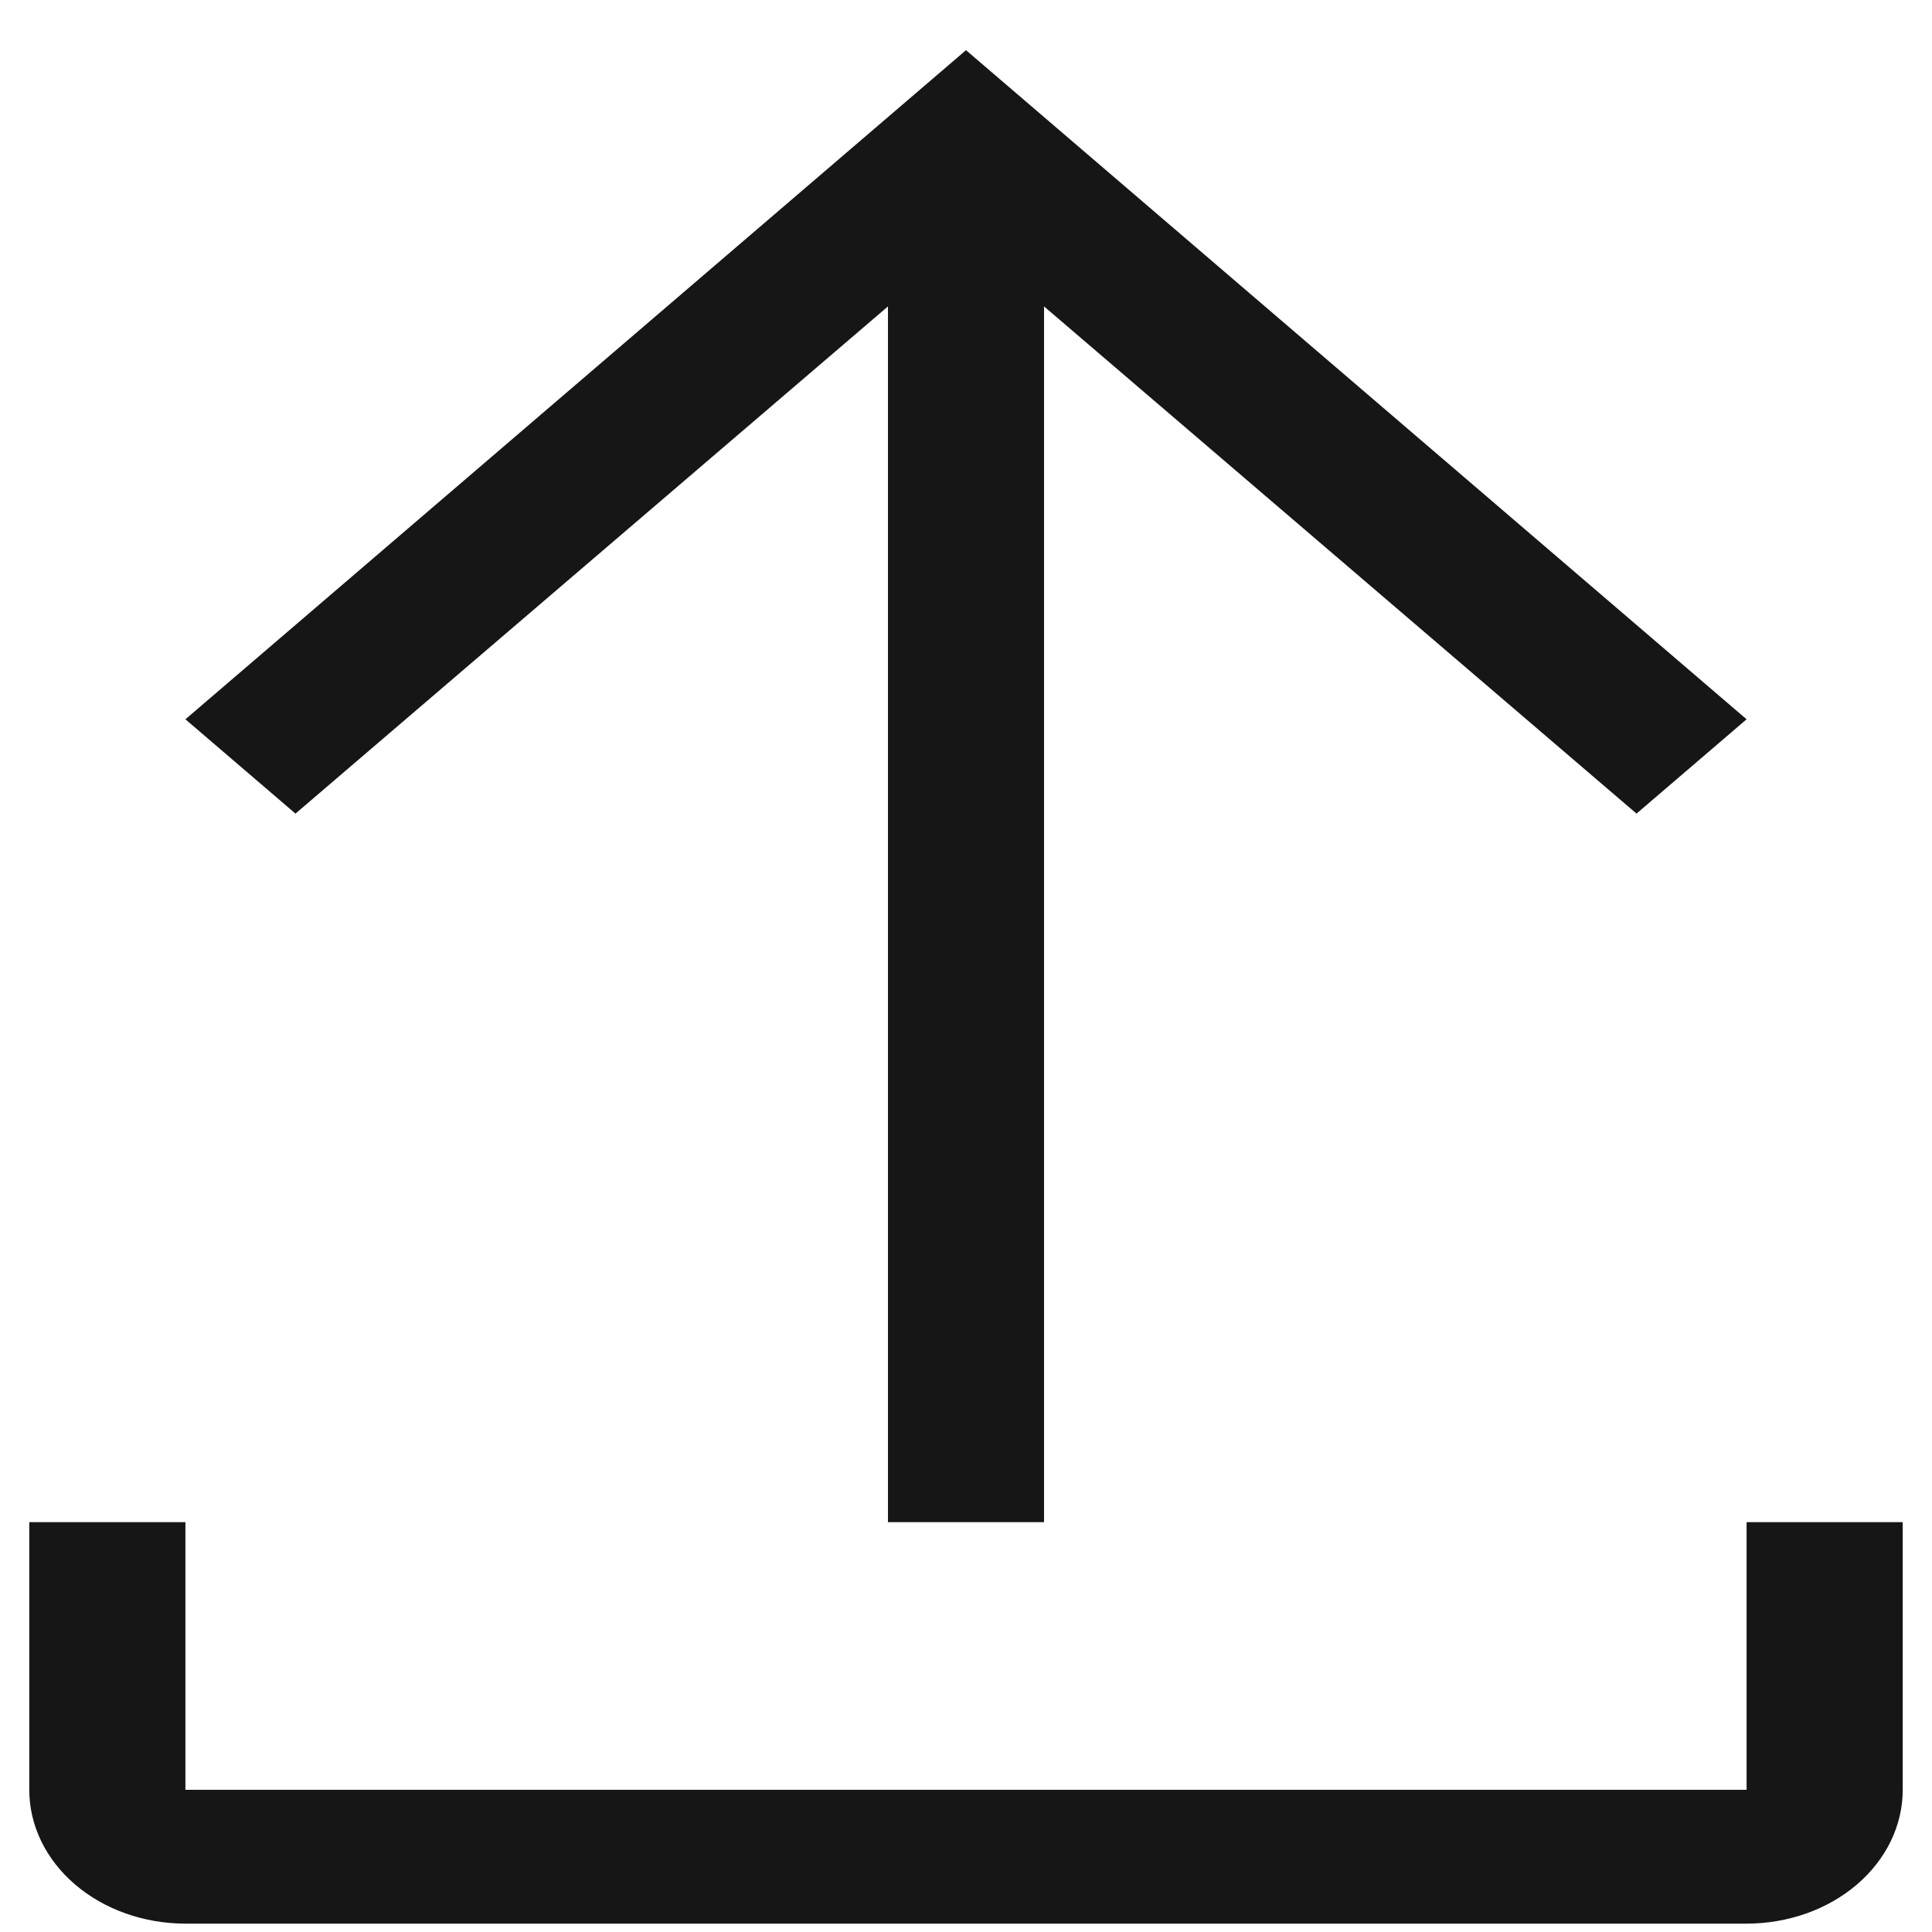 <svg width="12" height="12" viewBox="0 0 32 33" fill="none" xmlns="http://www.w3.org/2000/svg">
<path d="M2.667 26V30.571H29.333V26H32V30.571C32 31.178 31.719 31.759 31.219 32.188C30.719 32.616 30.041 32.857 29.333 32.857H2.667C1.959 32.857 1.281 32.616 0.781 32.188C0.281 31.759 0 31.178 0 30.571V26H2.667Z" fill="#161616"/>
<path d="M2.667 12.286L4.547 13.897L14.667 5.234V26H17.333V5.234L27.453 13.897L29.333 12.286L16 0.857L2.667 12.286Z" fill="#161616"/>
</svg>
